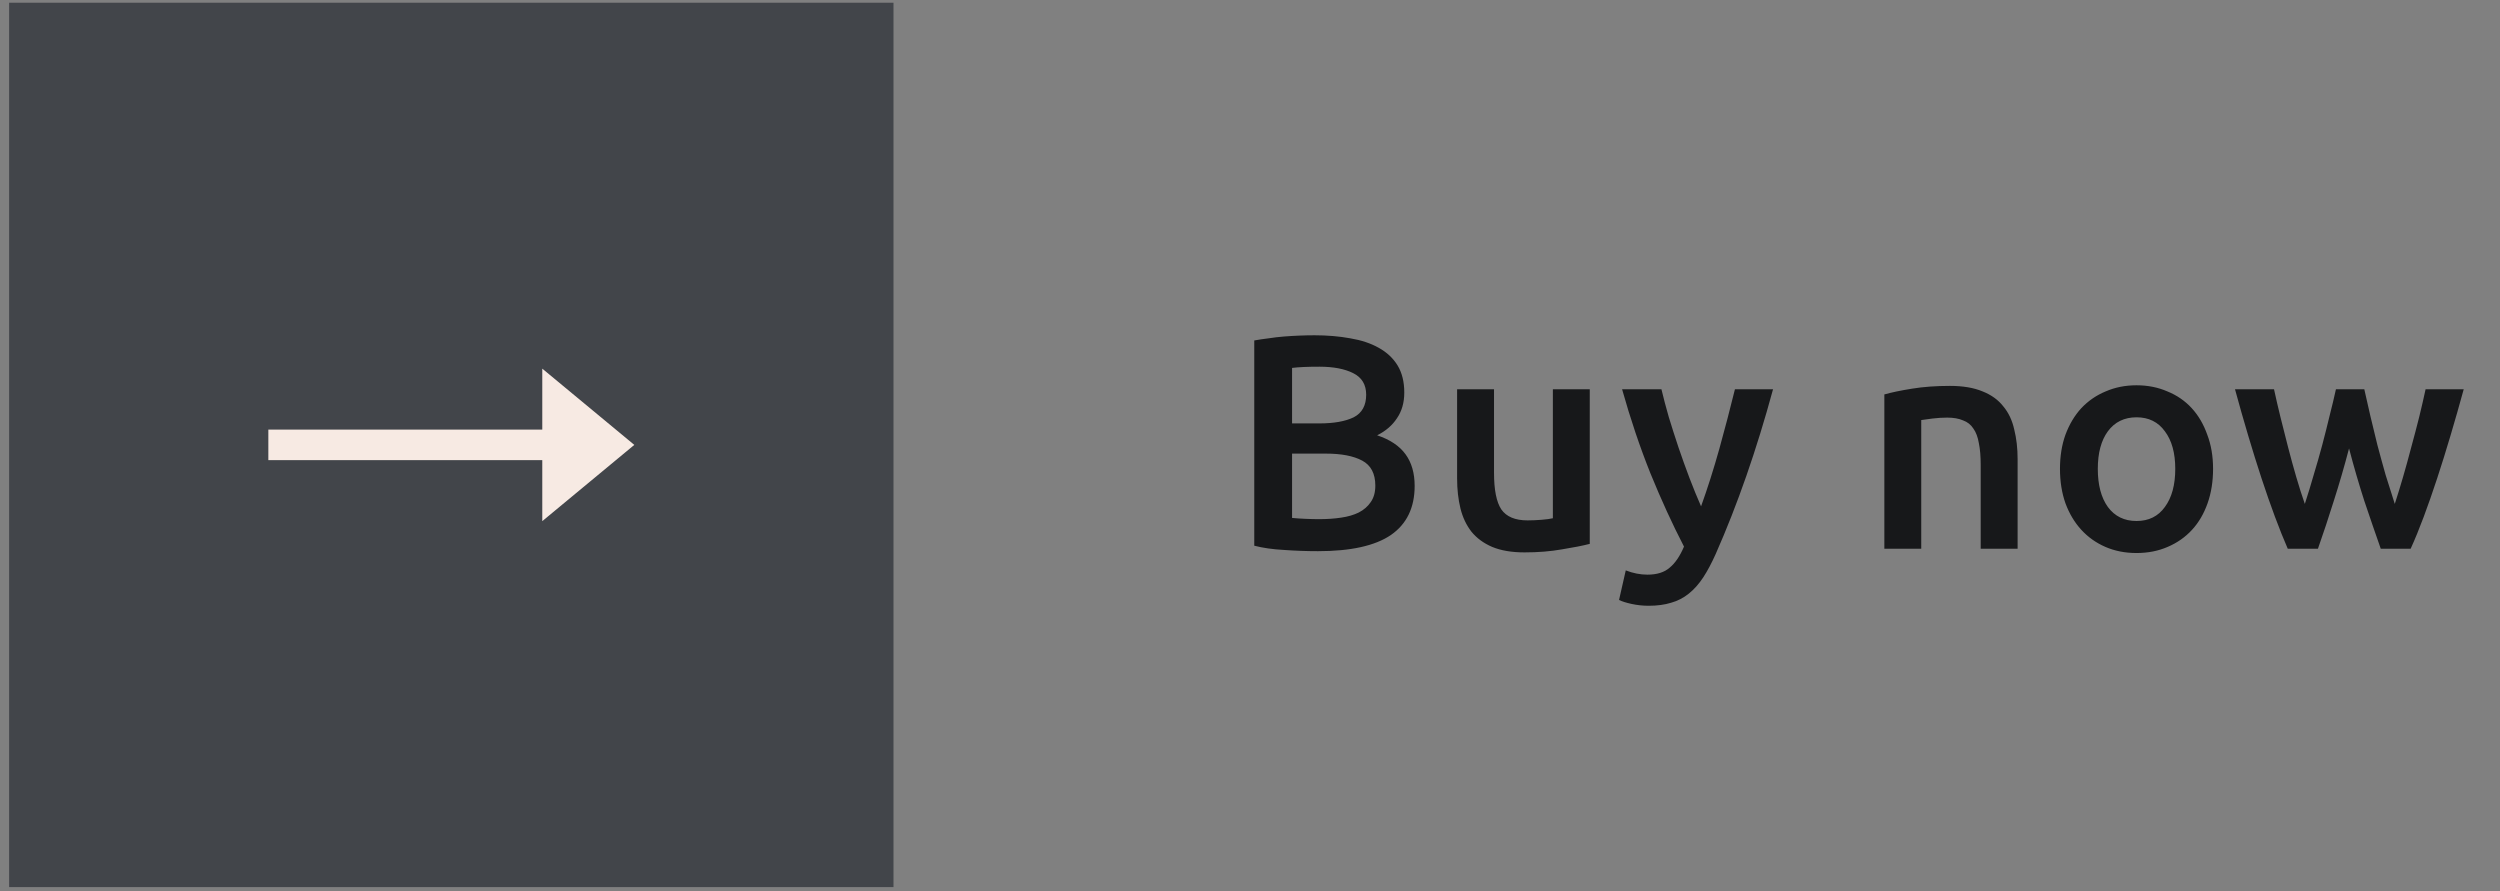 <svg width="115" height="41" viewBox="0 0 115 41" fill="none" xmlns="http://www.w3.org/2000/svg">
<rect x="0" y="0" width="115" height="41" fill="#808080" stroke="none"/>
<path d="M60.627 25.354C60.113 25.354 59.594 25.336 59.07 25.298C58.547 25.27 58.088 25.205 57.696 25.102V15.661C57.901 15.624 58.121 15.591 58.355 15.563C58.589 15.526 58.827 15.498 59.07 15.479C59.313 15.46 59.552 15.446 59.786 15.437C60.029 15.427 60.258 15.423 60.473 15.423C61.062 15.423 61.609 15.47 62.114 15.563C62.619 15.647 63.054 15.792 63.419 15.998C63.793 16.204 64.083 16.475 64.289 16.811C64.494 17.148 64.597 17.564 64.597 18.06C64.597 18.518 64.485 18.911 64.261 19.238C64.046 19.566 63.742 19.828 63.349 20.024C63.938 20.22 64.373 20.51 64.653 20.894C64.934 21.277 65.074 21.763 65.074 22.352C65.074 23.353 64.709 24.106 63.98 24.611C63.251 25.107 62.133 25.354 60.627 25.354ZM59.435 20.866V23.825C59.631 23.844 59.842 23.858 60.066 23.867C60.291 23.877 60.496 23.881 60.684 23.881C61.048 23.881 61.385 23.858 61.694 23.811C62.011 23.765 62.283 23.685 62.507 23.573C62.741 23.451 62.923 23.292 63.054 23.096C63.194 22.899 63.265 22.647 63.265 22.338C63.265 21.787 63.063 21.403 62.661 21.188C62.259 20.973 61.703 20.866 60.992 20.866H59.435ZM59.435 19.477H60.684C61.357 19.477 61.885 19.383 62.269 19.196C62.652 19 62.844 18.654 62.844 18.158C62.844 17.691 62.643 17.359 62.241 17.162C61.848 16.966 61.333 16.868 60.697 16.868C60.426 16.868 60.183 16.872 59.968 16.882C59.762 16.891 59.585 16.905 59.435 16.924V19.477ZM73.129 25.018C72.802 25.102 72.376 25.186 71.853 25.27C71.329 25.364 70.754 25.41 70.127 25.41C69.538 25.41 69.043 25.326 68.64 25.158C68.248 24.99 67.93 24.756 67.686 24.457C67.453 24.157 67.284 23.802 67.181 23.39C67.079 22.97 67.027 22.511 67.027 22.016V17.906H68.725V21.749C68.725 22.535 68.837 23.096 69.061 23.433C69.295 23.769 69.697 23.938 70.268 23.938C70.473 23.938 70.689 23.928 70.913 23.91C71.147 23.891 71.32 23.867 71.432 23.839V17.906H73.129V25.018ZM81.56 17.906C80.803 20.692 79.924 23.218 78.923 25.481C78.736 25.901 78.544 26.262 78.348 26.561C78.151 26.86 77.932 27.108 77.688 27.304C77.445 27.501 77.174 27.641 76.875 27.725C76.576 27.819 76.23 27.865 75.837 27.865C75.575 27.865 75.313 27.837 75.051 27.781C74.799 27.725 74.607 27.664 74.476 27.599L74.785 26.238C75.121 26.369 75.453 26.434 75.781 26.434C76.22 26.434 76.561 26.327 76.805 26.112C77.057 25.906 77.277 25.584 77.464 25.144C76.931 24.115 76.417 22.993 75.921 21.777C75.435 20.562 75 19.271 74.616 17.906H76.426C76.519 18.298 76.632 18.724 76.763 19.182C76.903 19.64 77.052 20.108 77.212 20.585C77.371 21.053 77.539 21.52 77.716 21.988C77.894 22.455 78.072 22.89 78.249 23.292C78.549 22.46 78.829 21.576 79.091 20.641C79.353 19.697 79.591 18.785 79.807 17.906H81.56ZM86.68 18.144C87.007 18.051 87.432 17.962 87.956 17.878C88.48 17.793 89.06 17.751 89.695 17.751C90.294 17.751 90.794 17.835 91.197 18.004C91.599 18.163 91.917 18.392 92.15 18.691C92.394 18.981 92.562 19.337 92.655 19.757C92.758 20.169 92.81 20.622 92.81 21.118V25.242H91.112V21.384C91.112 20.992 91.084 20.66 91.028 20.389C90.981 20.108 90.897 19.884 90.776 19.715C90.663 19.538 90.504 19.411 90.299 19.337C90.102 19.252 89.859 19.21 89.569 19.21C89.354 19.21 89.13 19.224 88.896 19.252C88.662 19.28 88.489 19.304 88.377 19.323V25.242H86.68V18.144ZM101.801 21.567C101.801 22.147 101.717 22.675 101.548 23.152C101.38 23.629 101.142 24.036 100.833 24.372C100.524 24.709 100.15 24.971 99.711 25.158C99.281 25.345 98.804 25.439 98.28 25.439C97.756 25.439 97.279 25.345 96.849 25.158C96.419 24.971 96.05 24.709 95.741 24.372C95.432 24.036 95.189 23.629 95.011 23.152C94.843 22.675 94.759 22.147 94.759 21.567C94.759 20.987 94.843 20.463 95.011 19.996C95.189 19.519 95.432 19.112 95.741 18.775C96.059 18.439 96.433 18.181 96.863 18.004C97.293 17.817 97.766 17.723 98.28 17.723C98.794 17.723 99.267 17.817 99.697 18.004C100.136 18.181 100.51 18.439 100.819 18.775C101.128 19.112 101.366 19.519 101.534 19.996C101.712 20.463 101.801 20.987 101.801 21.567ZM100.062 21.567C100.062 20.837 99.903 20.262 99.585 19.841C99.276 19.411 98.841 19.196 98.28 19.196C97.719 19.196 97.279 19.411 96.961 19.841C96.653 20.262 96.499 20.837 96.499 21.567C96.499 22.306 96.653 22.89 96.961 23.32C97.279 23.751 97.719 23.966 98.28 23.966C98.841 23.966 99.276 23.751 99.585 23.32C99.903 22.89 100.062 22.306 100.062 21.567ZM108.056 20.627C107.841 21.45 107.607 22.254 107.355 23.04C107.112 23.816 106.868 24.55 106.625 25.242H105.237C105.05 24.812 104.853 24.321 104.647 23.769C104.442 23.218 104.236 22.628 104.03 22.002C103.824 21.375 103.619 20.716 103.413 20.024C103.207 19.332 103.006 18.626 102.81 17.906H104.605C104.689 18.298 104.788 18.724 104.9 19.182C105.012 19.631 105.129 20.094 105.251 20.571C105.372 21.038 105.498 21.497 105.629 21.946C105.76 22.395 105.891 22.806 106.022 23.18C106.162 22.75 106.298 22.306 106.429 21.848C106.569 21.389 106.7 20.931 106.822 20.473C106.943 20.015 107.056 19.57 107.158 19.14C107.271 18.701 107.369 18.289 107.453 17.906H108.758C108.842 18.289 108.935 18.701 109.038 19.14C109.141 19.57 109.249 20.015 109.361 20.473C109.482 20.931 109.609 21.389 109.739 21.848C109.88 22.306 110.02 22.75 110.16 23.18C110.282 22.806 110.408 22.395 110.539 21.946C110.67 21.497 110.796 21.038 110.918 20.571C111.049 20.094 111.17 19.631 111.283 19.182C111.395 18.724 111.493 18.298 111.577 17.906H113.331C113.134 18.626 112.933 19.332 112.727 20.024C112.522 20.716 112.316 21.375 112.11 22.002C111.904 22.628 111.699 23.218 111.493 23.769C111.287 24.321 111.086 24.812 110.89 25.242H109.515C109.272 24.55 109.019 23.816 108.758 23.04C108.505 22.254 108.271 21.45 108.056 20.627Z" fill="#17181A"/>
<rect x="0.42" y="0.125" width="40.681" height="40.681" fill="#42454A"/>
<path d="M29.178 20.465L24.945 16.958L24.945 19.763L12.344 19.763L12.344 21.166L24.945 21.166L24.945 23.972L29.178 20.465Z" fill="#F7EAE3"/>
</svg>

